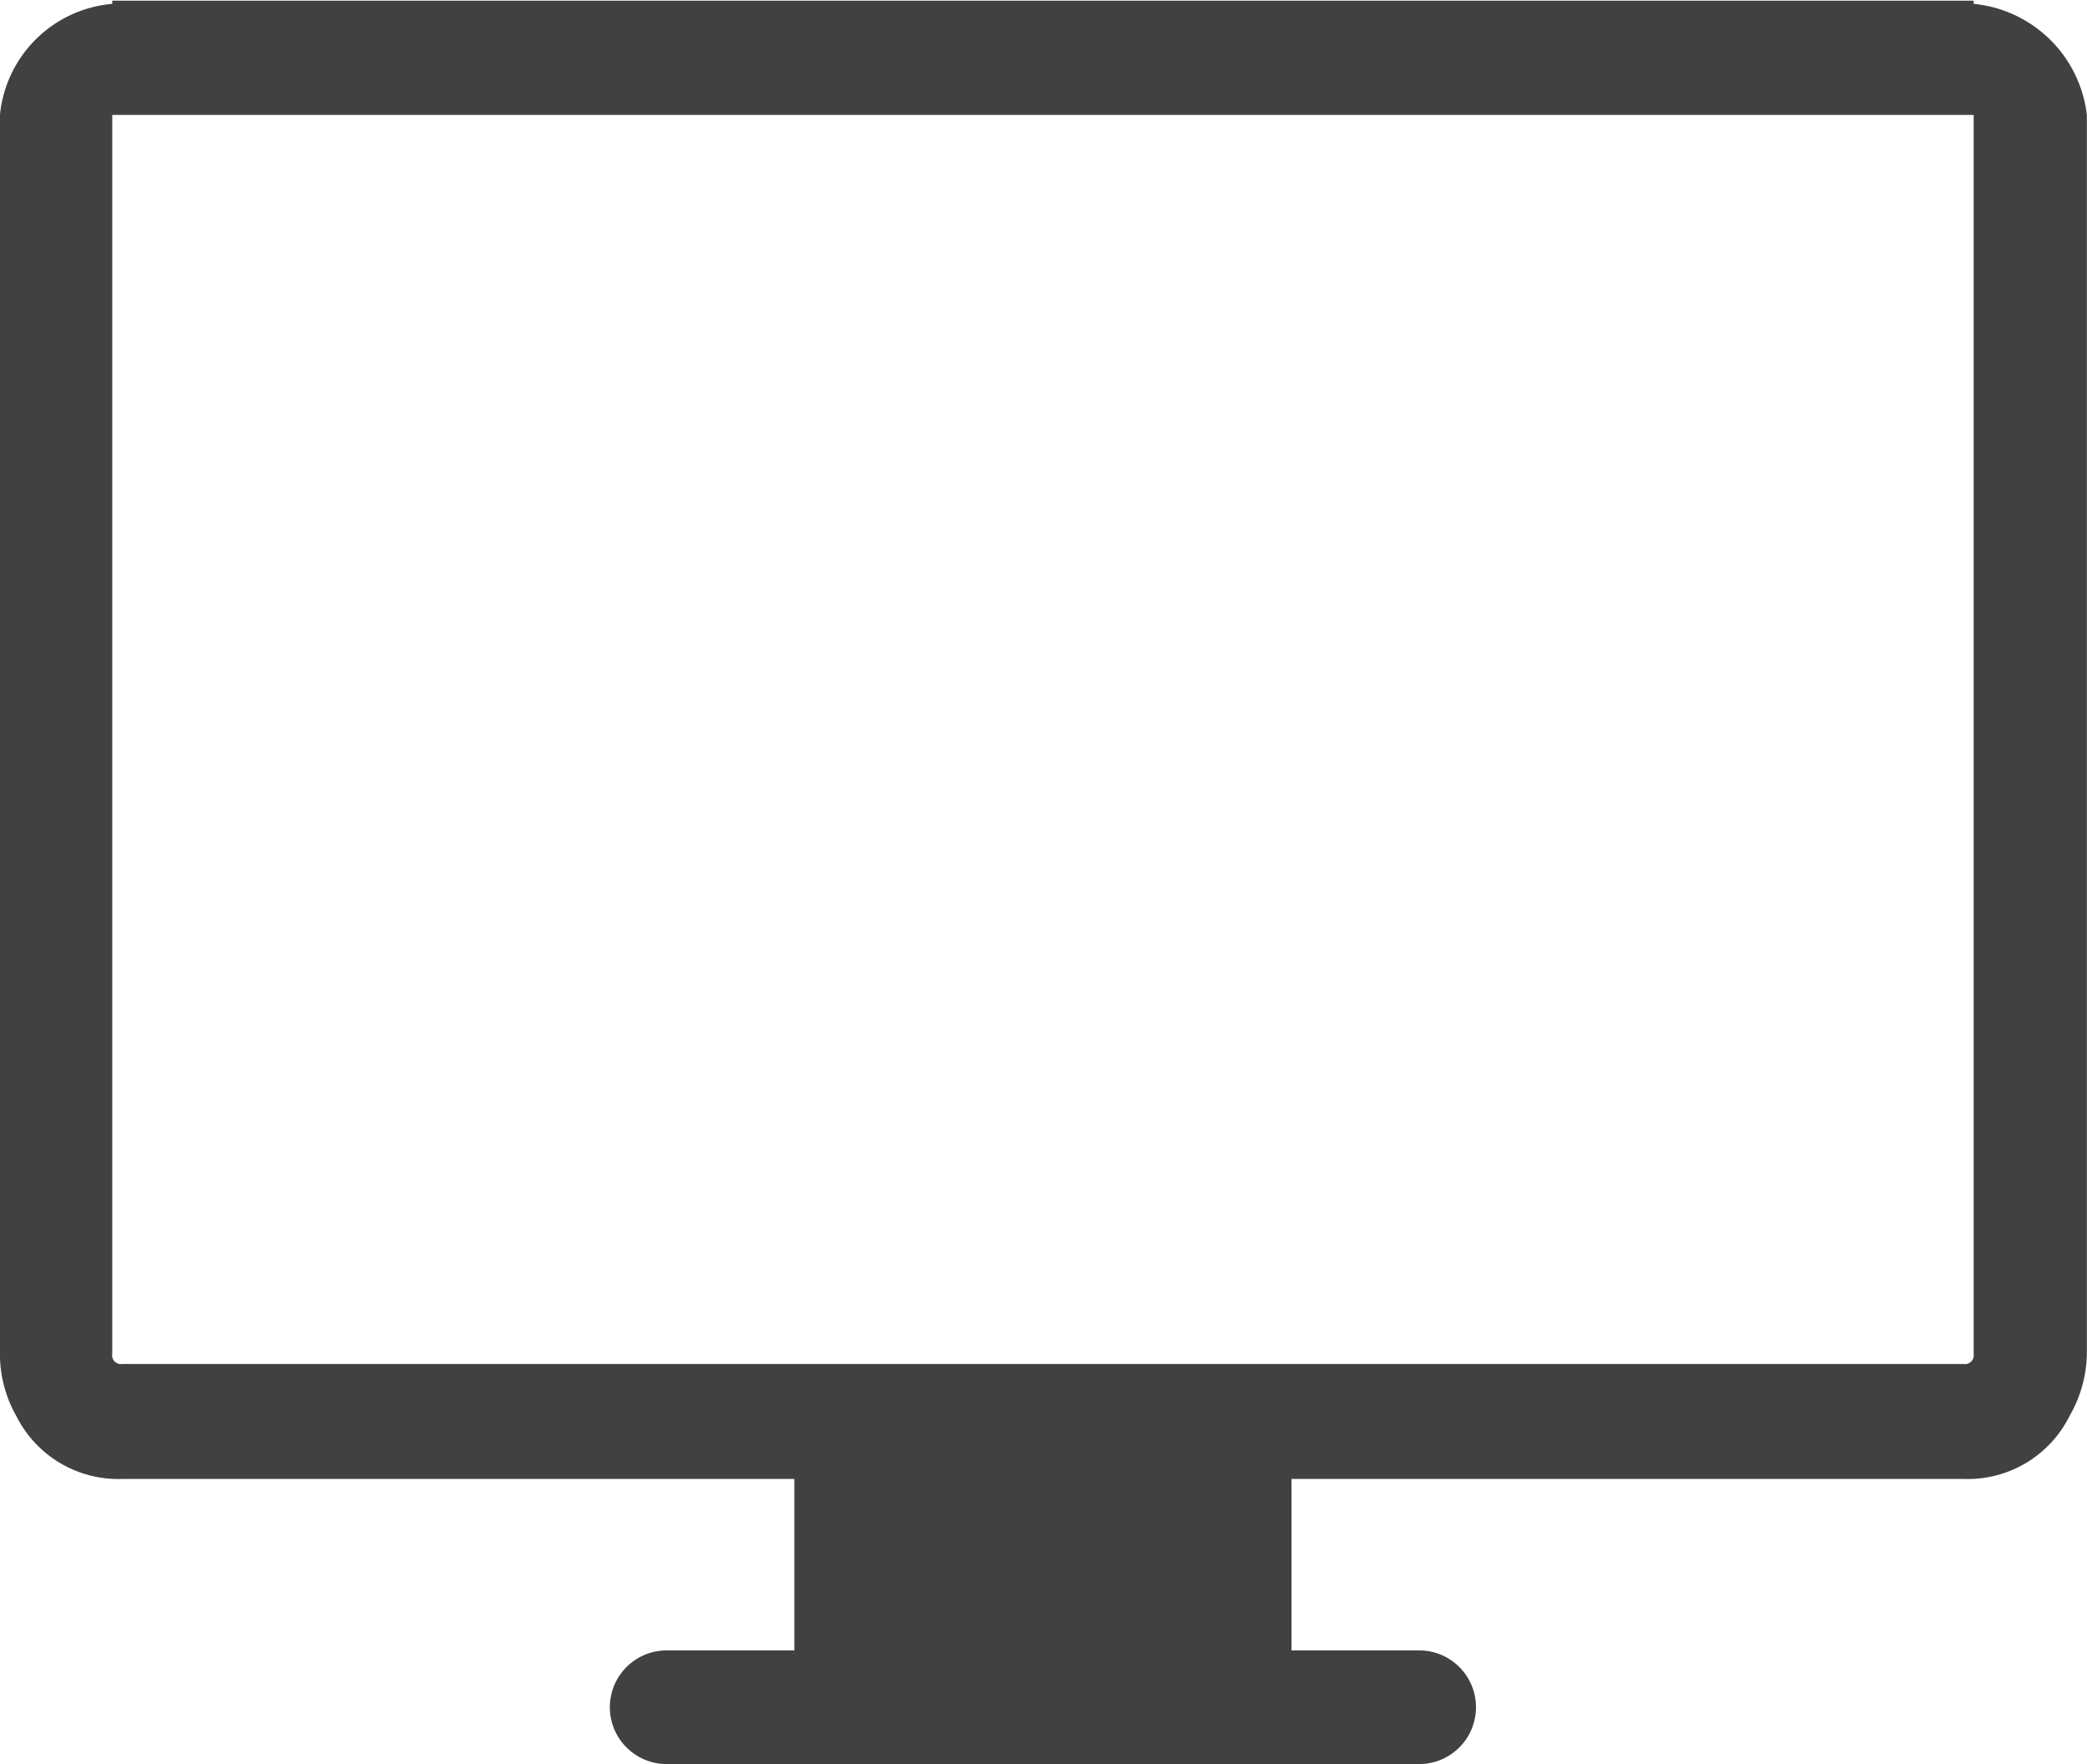 <svg xmlns="http://www.w3.org/2000/svg" width="32.5" height="27.47" viewBox="0 0 32.5 27.47">
  <defs>
    <style>
      .cls-1 {
        fill: #414141;
        fill-rule: evenodd;
      }
    </style>
  </defs>
  <path id="desktop" class="cls-1" d="M847.235,1588.84v-0.05H818.248v0.05a1.925,1.925,0,0,0-1.749,1.73v19.29a1.957,1.957,0,0,0,.255.97,1.776,1.776,0,0,0,1.654.98H828.87v2.67h-1.988a0.885,0.885,0,0,0,0,1.77H838.6a0.885,0.885,0,1,0,0-1.77h-1.988v-2.67h10.463a1.77,1.77,0,0,0,1.653-.98,2,2,0,0,0,.27-0.97v-19.29A1.967,1.967,0,0,0,847.235,1588.84Zm0,1.9v19.12a0.138,0.138,0,0,1-.159.16H818.408a0.138,0.138,0,0,1-.16-0.16v-19.29h28.987v0.17Z" transform="translate(-816.5 -1588.78)"/>
</svg>
